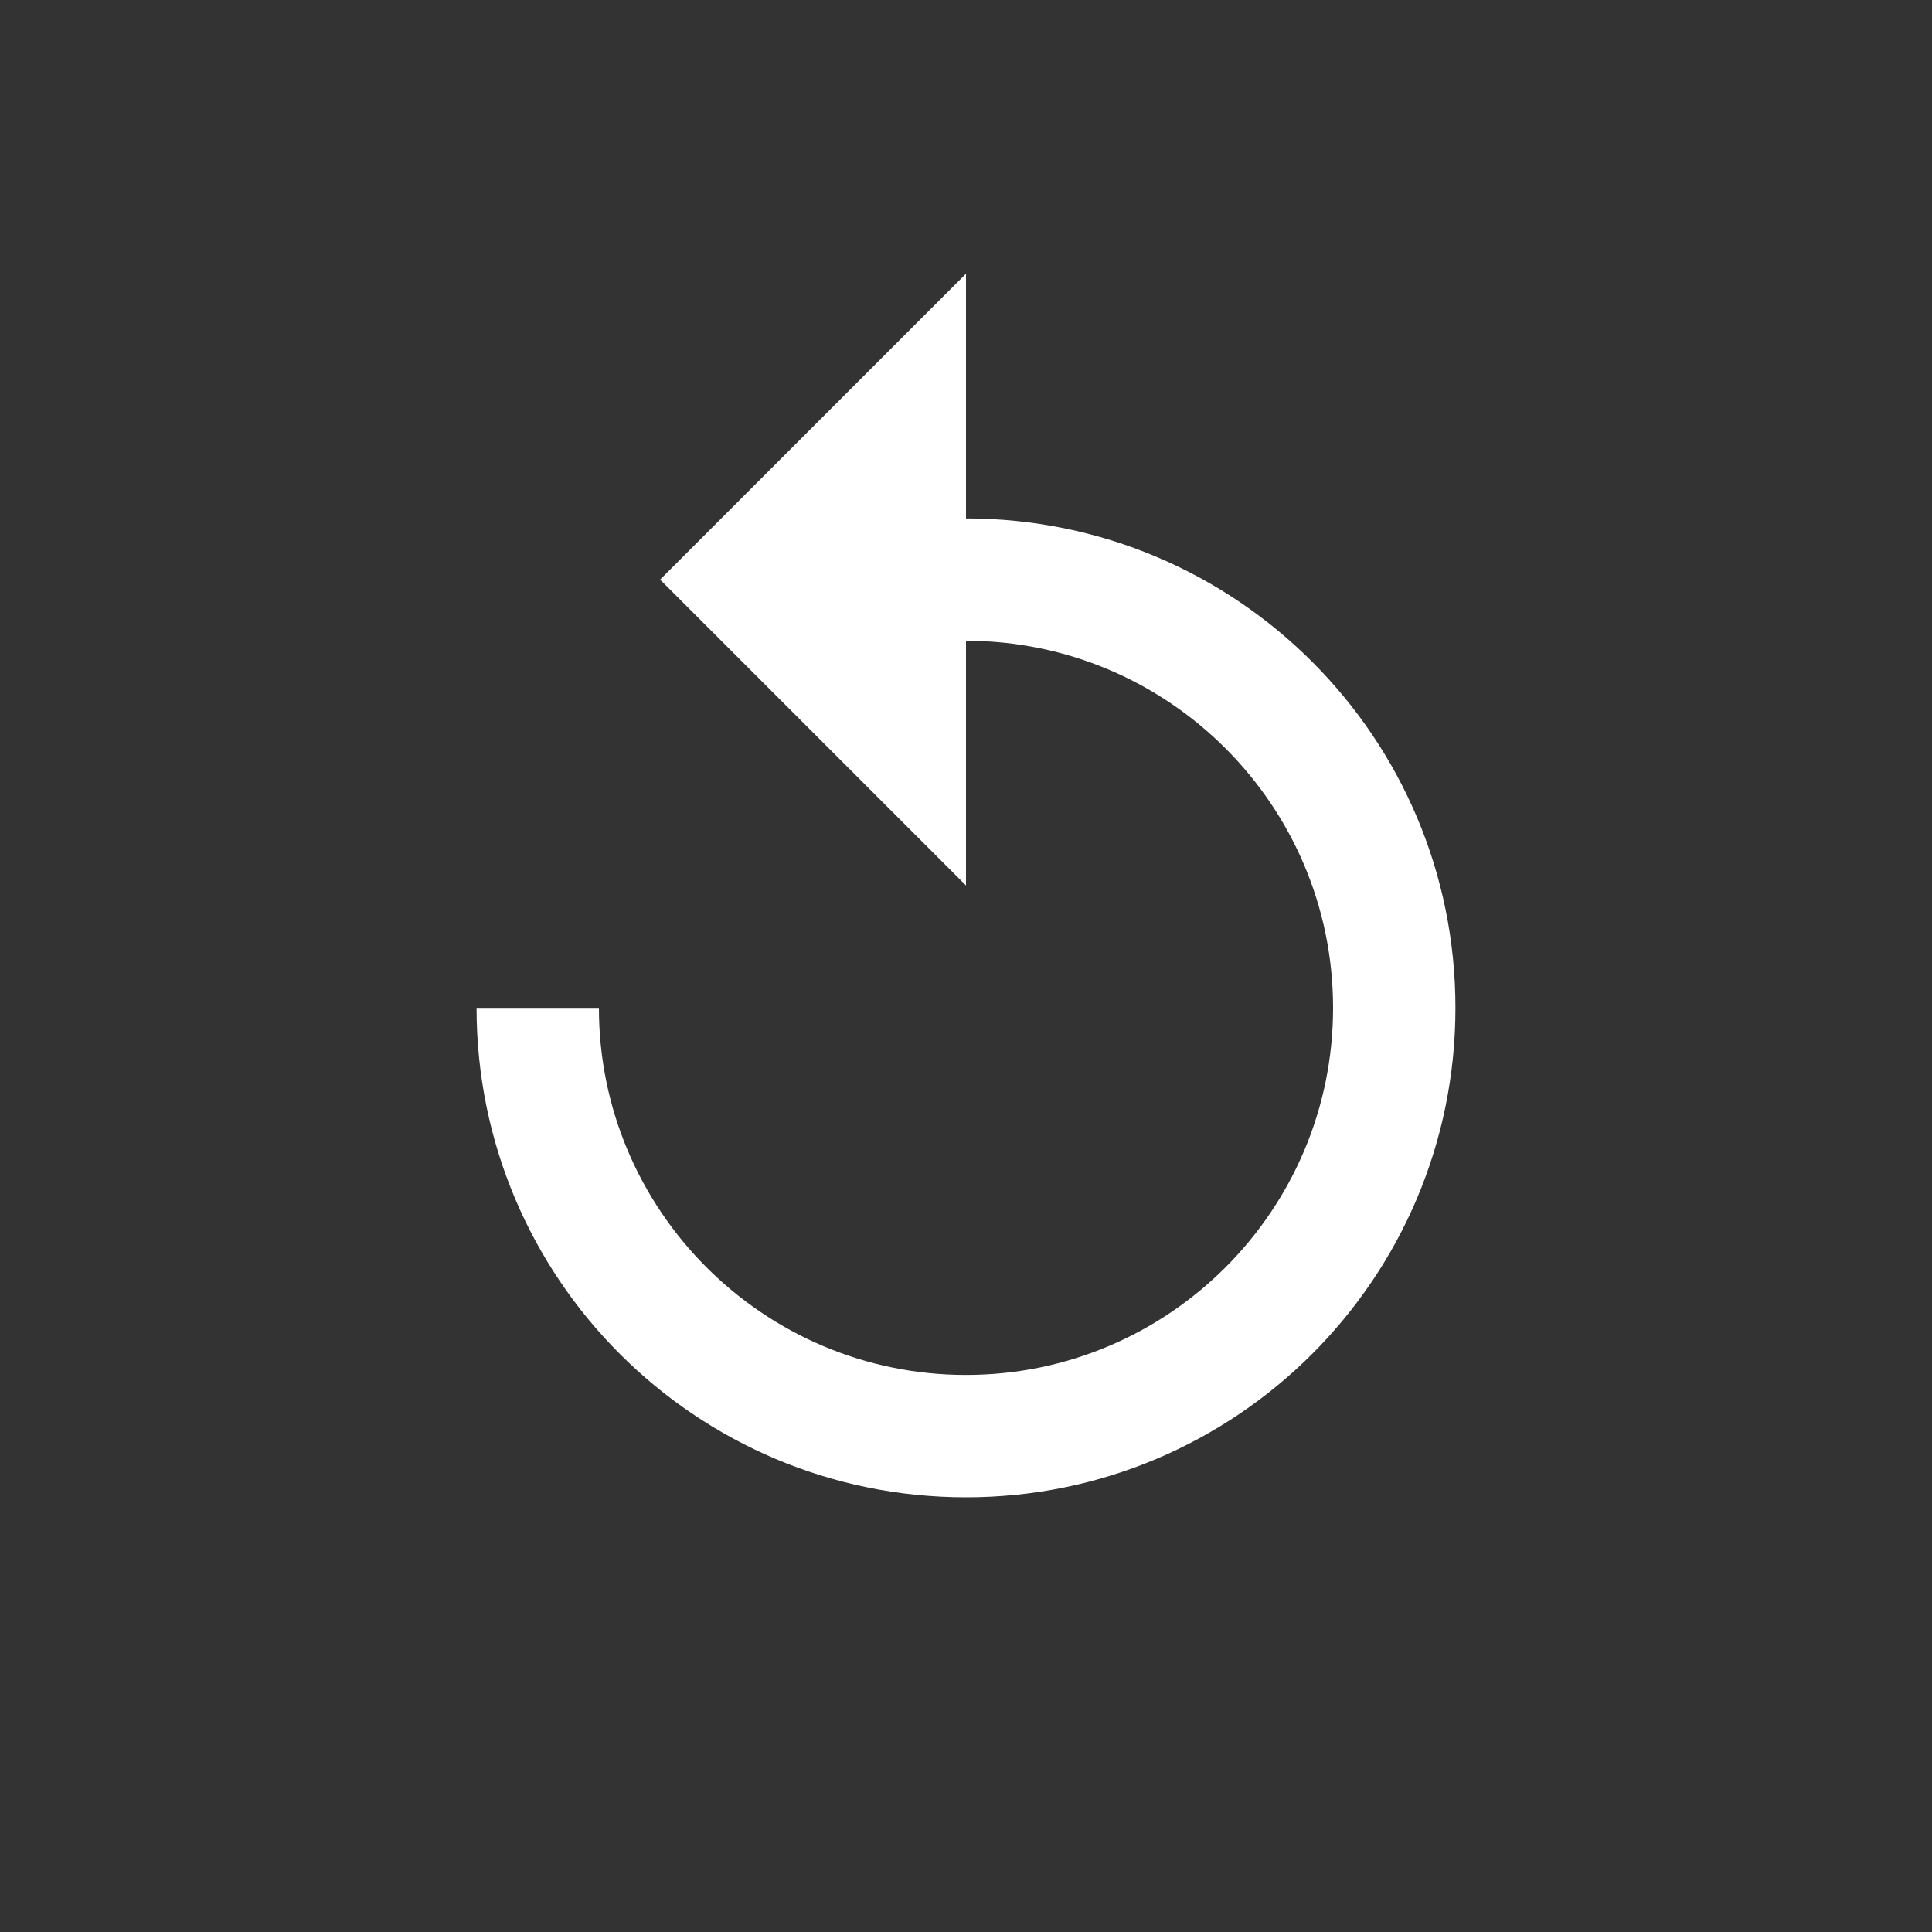 <svg xmlns="http://www.w3.org/2000/svg" height="48px" viewBox="0 0 24 24" width="48px" fill="#FFFFFF"><rect x="0" y="0" width="24" height="24" fill="#333333" stroke="none"/><path fill="none" d="M0 0h24v24H0z"/><path d="M 12,6.44 V 3.4 L 8.2,7.2 12,11 V 7.96 c 2.516,0 4.56,2.044 4.56,4.56 0,2.516 -2.044,4.56 -4.56,4.56 -2.516,0 -4.56,-2.044 -4.56,-4.56 H 5.92 c 0,3.359 2.721,6.08 6.08,6.08 3.359,0 6.08,-2.721 6.08,-6.08 0,-3.359 -2.721,-6.08 -6.08,-6.08 z"/></svg>
